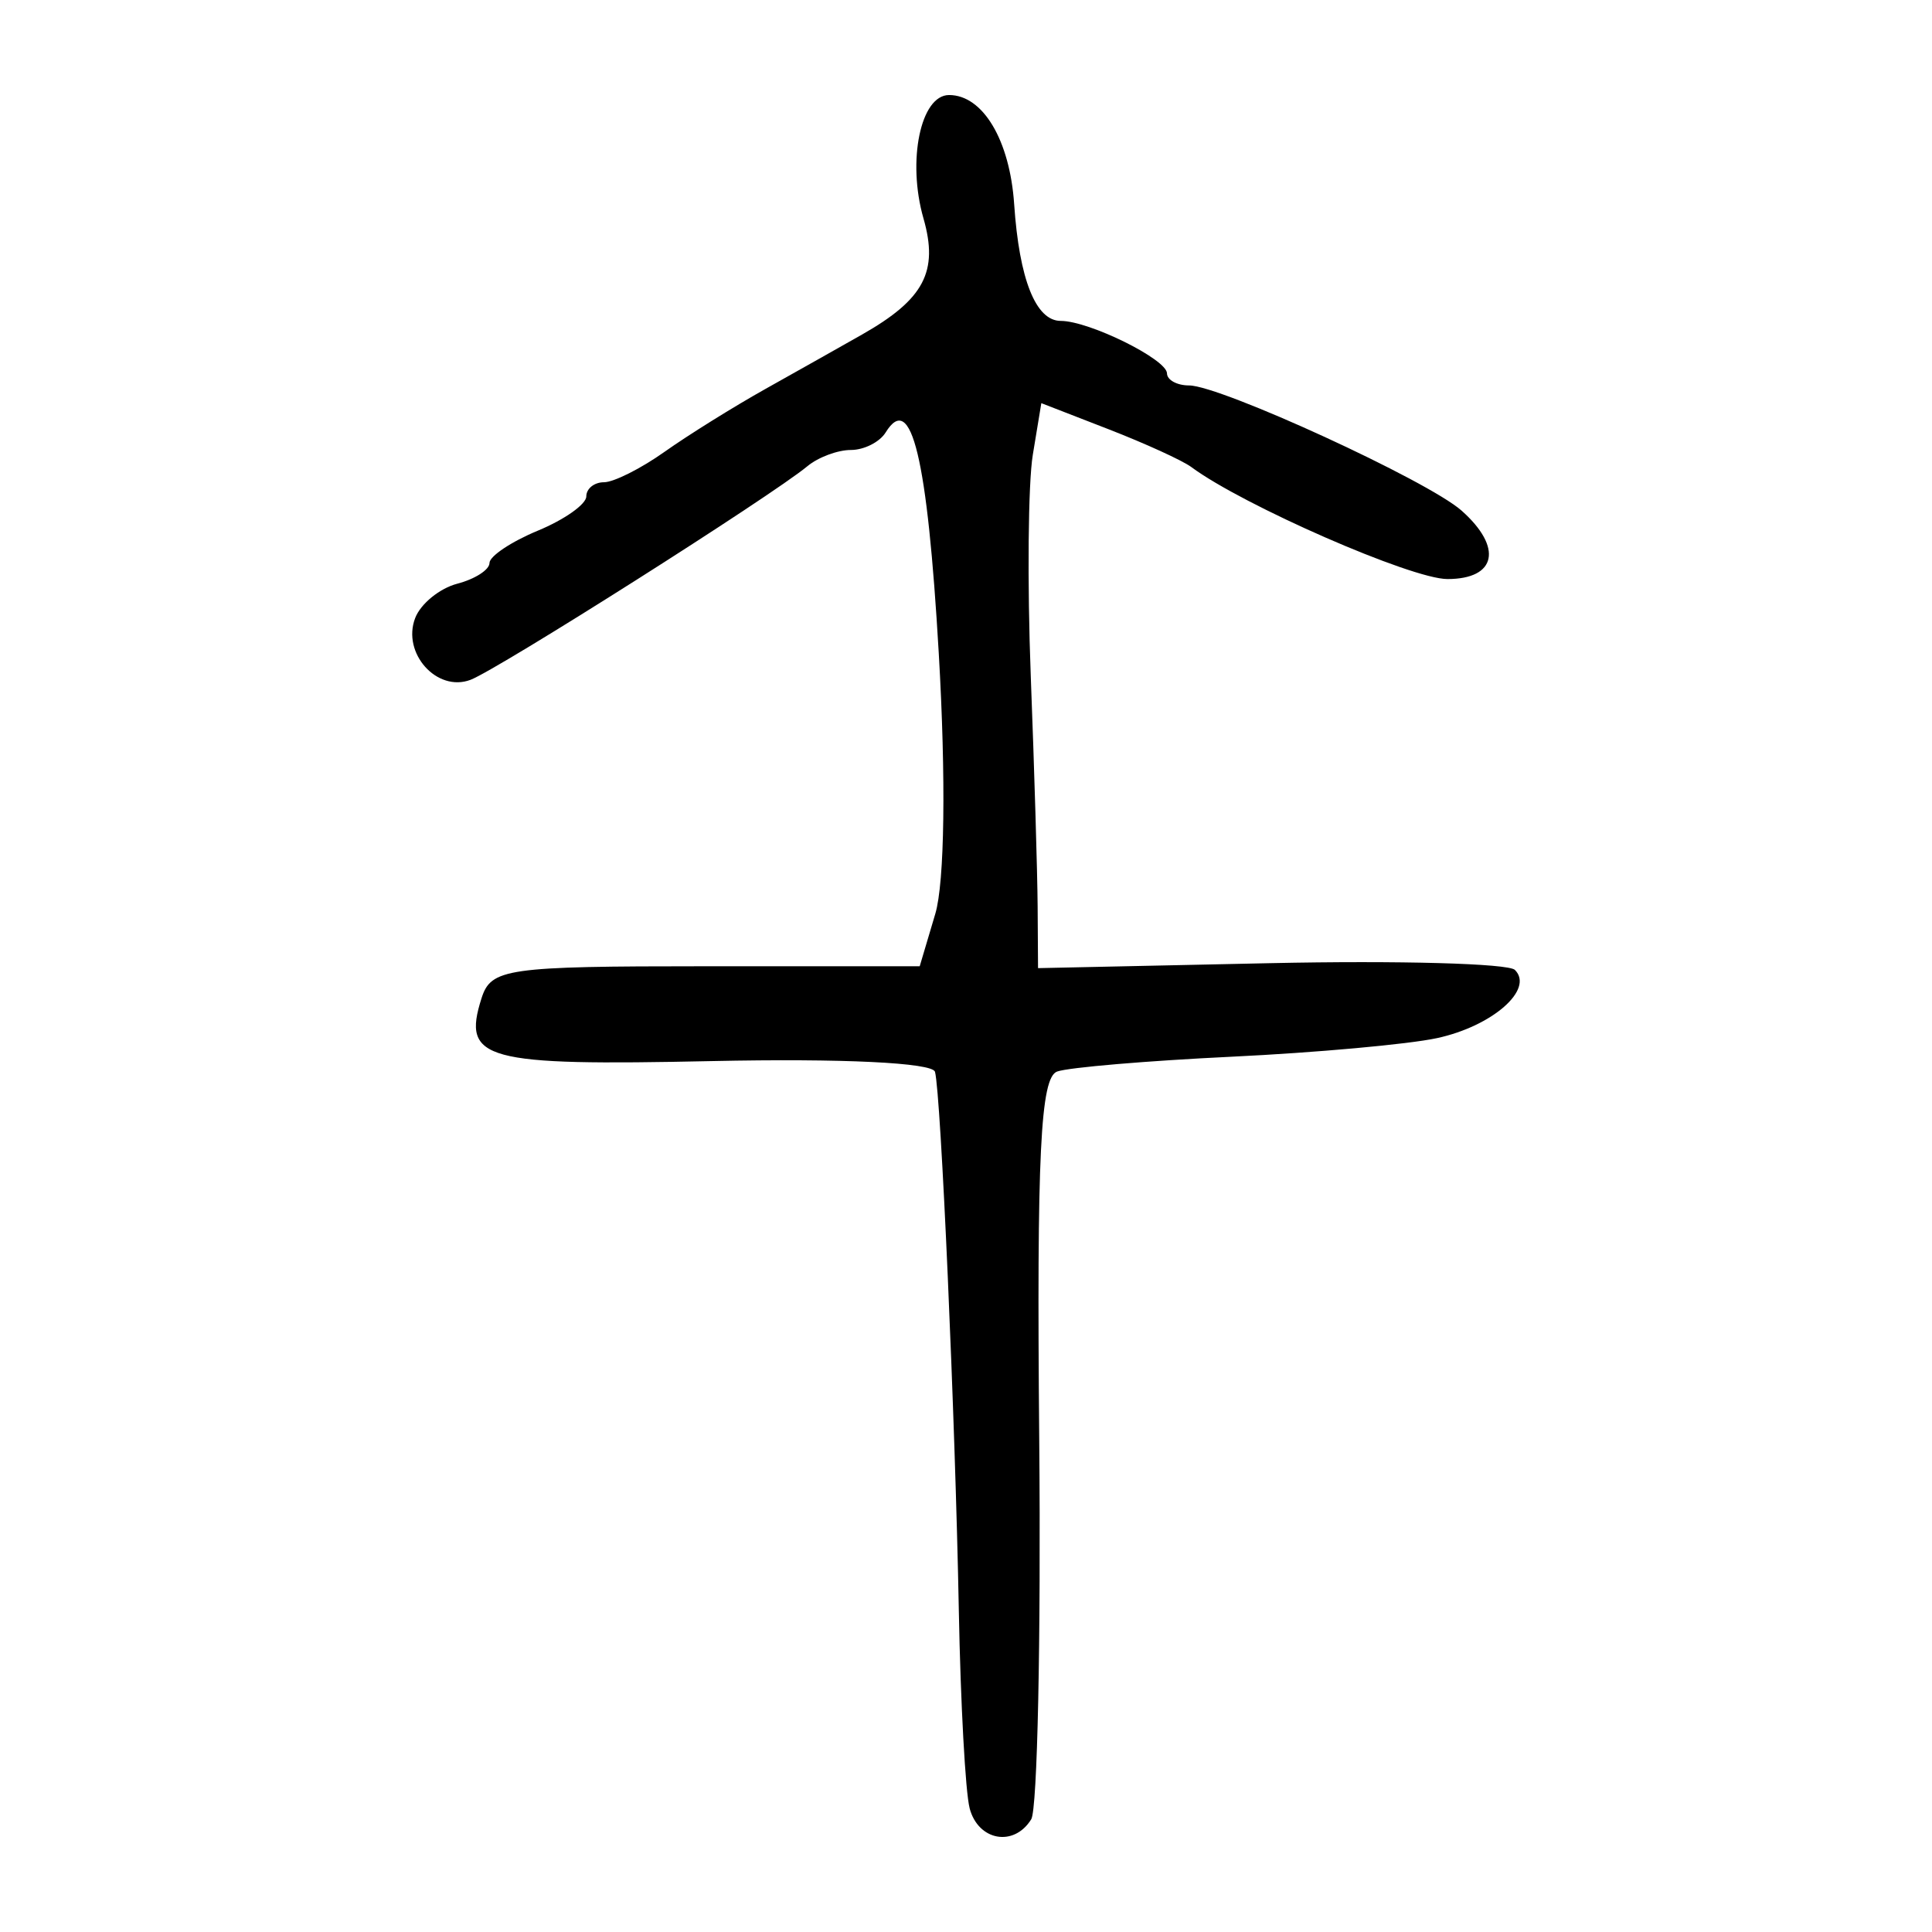 <?xml version="1.0" encoding="UTF-8" standalone="no"?>
<!-- Created with Inkscape (http://www.inkscape.org/) -->

<svg
   xmlns:dc="http://purl.org/dc/elements/1.1/"
   xmlns:cc="http://creativecommons.org/ns#"
   xmlns:rdf="http://www.w3.org/1999/02/22-rdf-syntax-ns#"
   xmlns:svg="http://www.w3.org/2000/svg"
   xmlns="http://www.w3.org/2000/svg"
   xmlns:sodipodi="http://sodipodi.sourceforge.net/DTD/sodipodi-0.dtd"
   xmlns:inkscape="http://www.inkscape.org/namespaces/inkscape"
   width="300"
   height="300"
   viewBox="0 0 300 300"
   id="svg2"
   version="1.1"
   inkscape:version="0.91 r13725"
   sodipodi:docname="午-seal.svg">
  <defs
     id="defs4" />
  <sodipodi:namedview
     id="base"
     pagecolor="#ffffff"
     bordercolor="#666666"
     borderopacity="1.0"
     inkscape:pageopacity="0.0"
     inkscape:pageshadow="2"
     inkscape:zoom="1.2432572"
     inkscape:cx="133.16179"
     inkscape:cy="151.18248"
     inkscape:document-units="px"
     inkscape:current-layer="layer1"
     showgrid="false"
     units="px"
     inkscape:window-width="985"
     inkscape:window-height="605"
     inkscape:window-x="98"
     inkscape:window-y="14"
     inkscape:window-maximized="0" />
  <g
     inkscape:label="Layer 1"
     inkscape:groupmode="layer"
     id="layer1"
     transform="translate(0,-752.362)">
    <path
       style="fill:#000000"
       d="m 150.563,1033.135 c -0.654,-2.502 -1.409,-16.313 -1.677,-30.689 -0.56,-30.055 -2.773,-80.117 -3.698,-83.65 -0.372,-1.421 -14.459,-2.1 -34.625,-1.669 -35.441,0.757 -38.836,-0.166 -35.798,-9.737 1.476,-4.65 3.833,-4.988 34.815,-4.988 l 33.232,0 2.42,-8.142 c 1.455,-4.895 1.67,-21.032 0.539,-40.466 -1.768,-30.388 -4.258,-40.738 -8.247,-34.283 -0.926,1.498 -3.355,2.723 -5.399,2.723 -2.044,0 -5.077,1.131 -6.742,2.513 -5.549,4.609 -48.059,31.565 -52.322,33.178 -5.212,1.972 -10.686,-4.138 -8.593,-9.592 0.85,-2.215 3.795,-4.616 6.543,-5.335 2.749,-0.719 4.998,-2.166 4.998,-3.216 0,-1.05 3.382,-3.31 7.516,-5.022 4.134,-1.712 7.516,-4.104 7.516,-5.314 0,-1.211 1.235,-2.201 2.745,-2.201 1.51,0 5.737,-2.123 9.395,-4.717 3.657,-2.594 10.723,-6.998 15.701,-9.785 4.978,-2.788 11.72,-6.583 14.981,-8.435 9.627,-5.466 11.903,-9.773 9.533,-18.037 -2.562,-8.932 -0.439,-19.152 3.978,-19.152 5.251,0 9.432,7.009 10.106,16.943 0.794,11.702 3.359,18.131 7.234,18.131 4.399,0 16.473,5.96 16.496,8.142 0.01,1.033 1.555,1.879 3.431,1.879 4.866,0 37.084,14.799 42.31,19.435 6.447,5.719 5.433,10.628 -2.195,10.628 -5.586,0 -31.732,-11.435 -39.768,-17.392 -1.378,-1.021 -7.182,-3.671 -12.897,-5.889 l -10.392,-4.032 -1.323,8.019 c -0.728,4.411 -0.871,19.857 -0.318,34.325 0.553,14.468 1.033,30.599 1.068,35.846 l 0.062,9.541 36.108,-0.773 c 19.859,-0.425 36.93,0.045 37.936,1.046 3.036,3.019 -3.495,8.741 -12.094,10.595 -4.447,0.959 -18.796,2.258 -31.886,2.886 -13.09,0.628 -25.281,1.662 -27.091,2.298 -2.605,0.916 -3.186,12.83 -2.787,57.223 0.277,30.837 -0.281,57.338 -1.242,58.891 -2.688,4.351 -8.244,3.347 -9.571,-1.727 z"
       id="path3574"
       inkscape:connector-curvature="0" />
  </g>
</svg>
